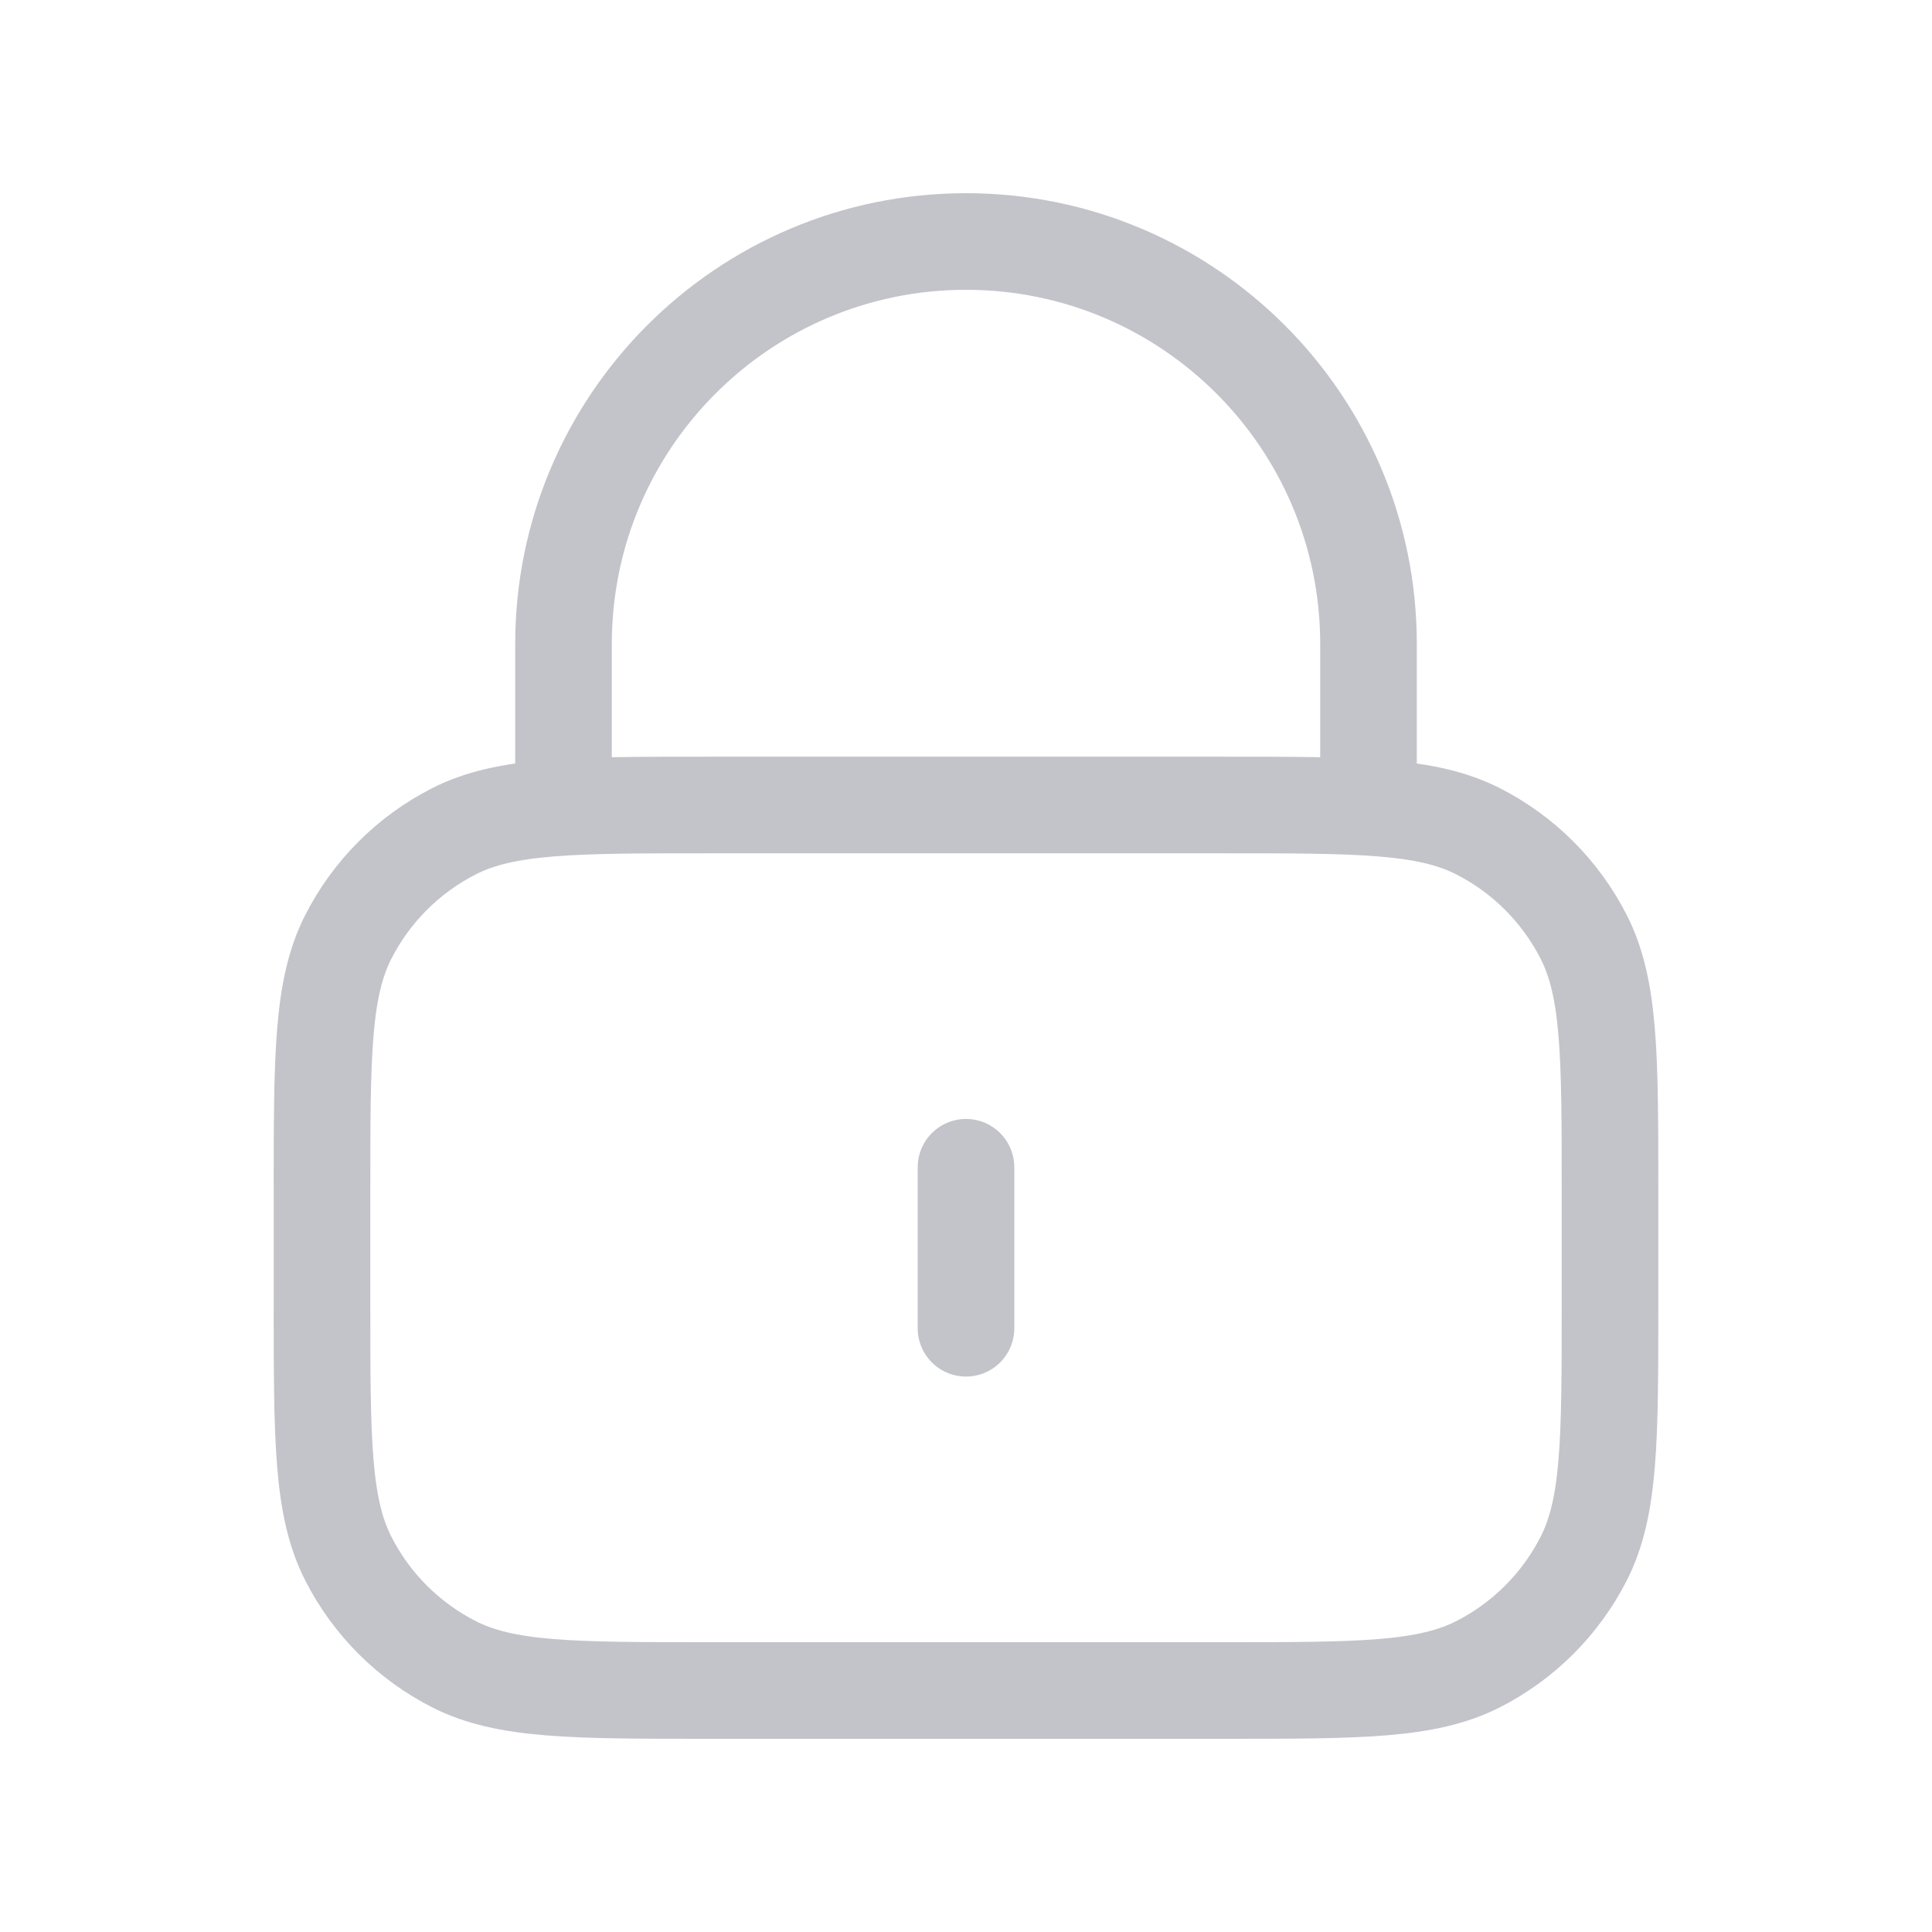 <svg width="200" height="200" viewBox="0 0 200 200" fill="none" xmlns="http://www.w3.org/2000/svg">
<path d="M141.667 83.333V66.667C141.667 43.655 123.012 25 100 25C76.988 25 58.334 43.655 58.334 66.667V83.333M100 120.833V137.5M73.334 175H126.667C140.668 175 147.669 175 153.017 172.275C157.721 169.878 161.545 166.054 163.942 161.35C166.667 156.002 166.667 149.001 166.667 135V123.333C166.667 109.332 166.667 102.331 163.942 96.984C161.545 92.279 157.721 88.455 153.017 86.058C147.669 83.333 140.668 83.333 126.667 83.333H73.334C59.332 83.333 52.331 83.333 46.984 86.058C42.28 88.455 38.455 92.279 36.058 96.984C33.334 102.331 33.334 109.332 33.334 123.333V135C33.334 149.001 33.334 156.002 36.058 161.35C38.455 166.054 42.28 169.878 46.984 172.275C52.331 175 59.332 175 73.334 175Z" stroke="#C3C3CA" stroke-width="10" stroke-linecap="round" stroke-linejoin="round"/>
</svg>
